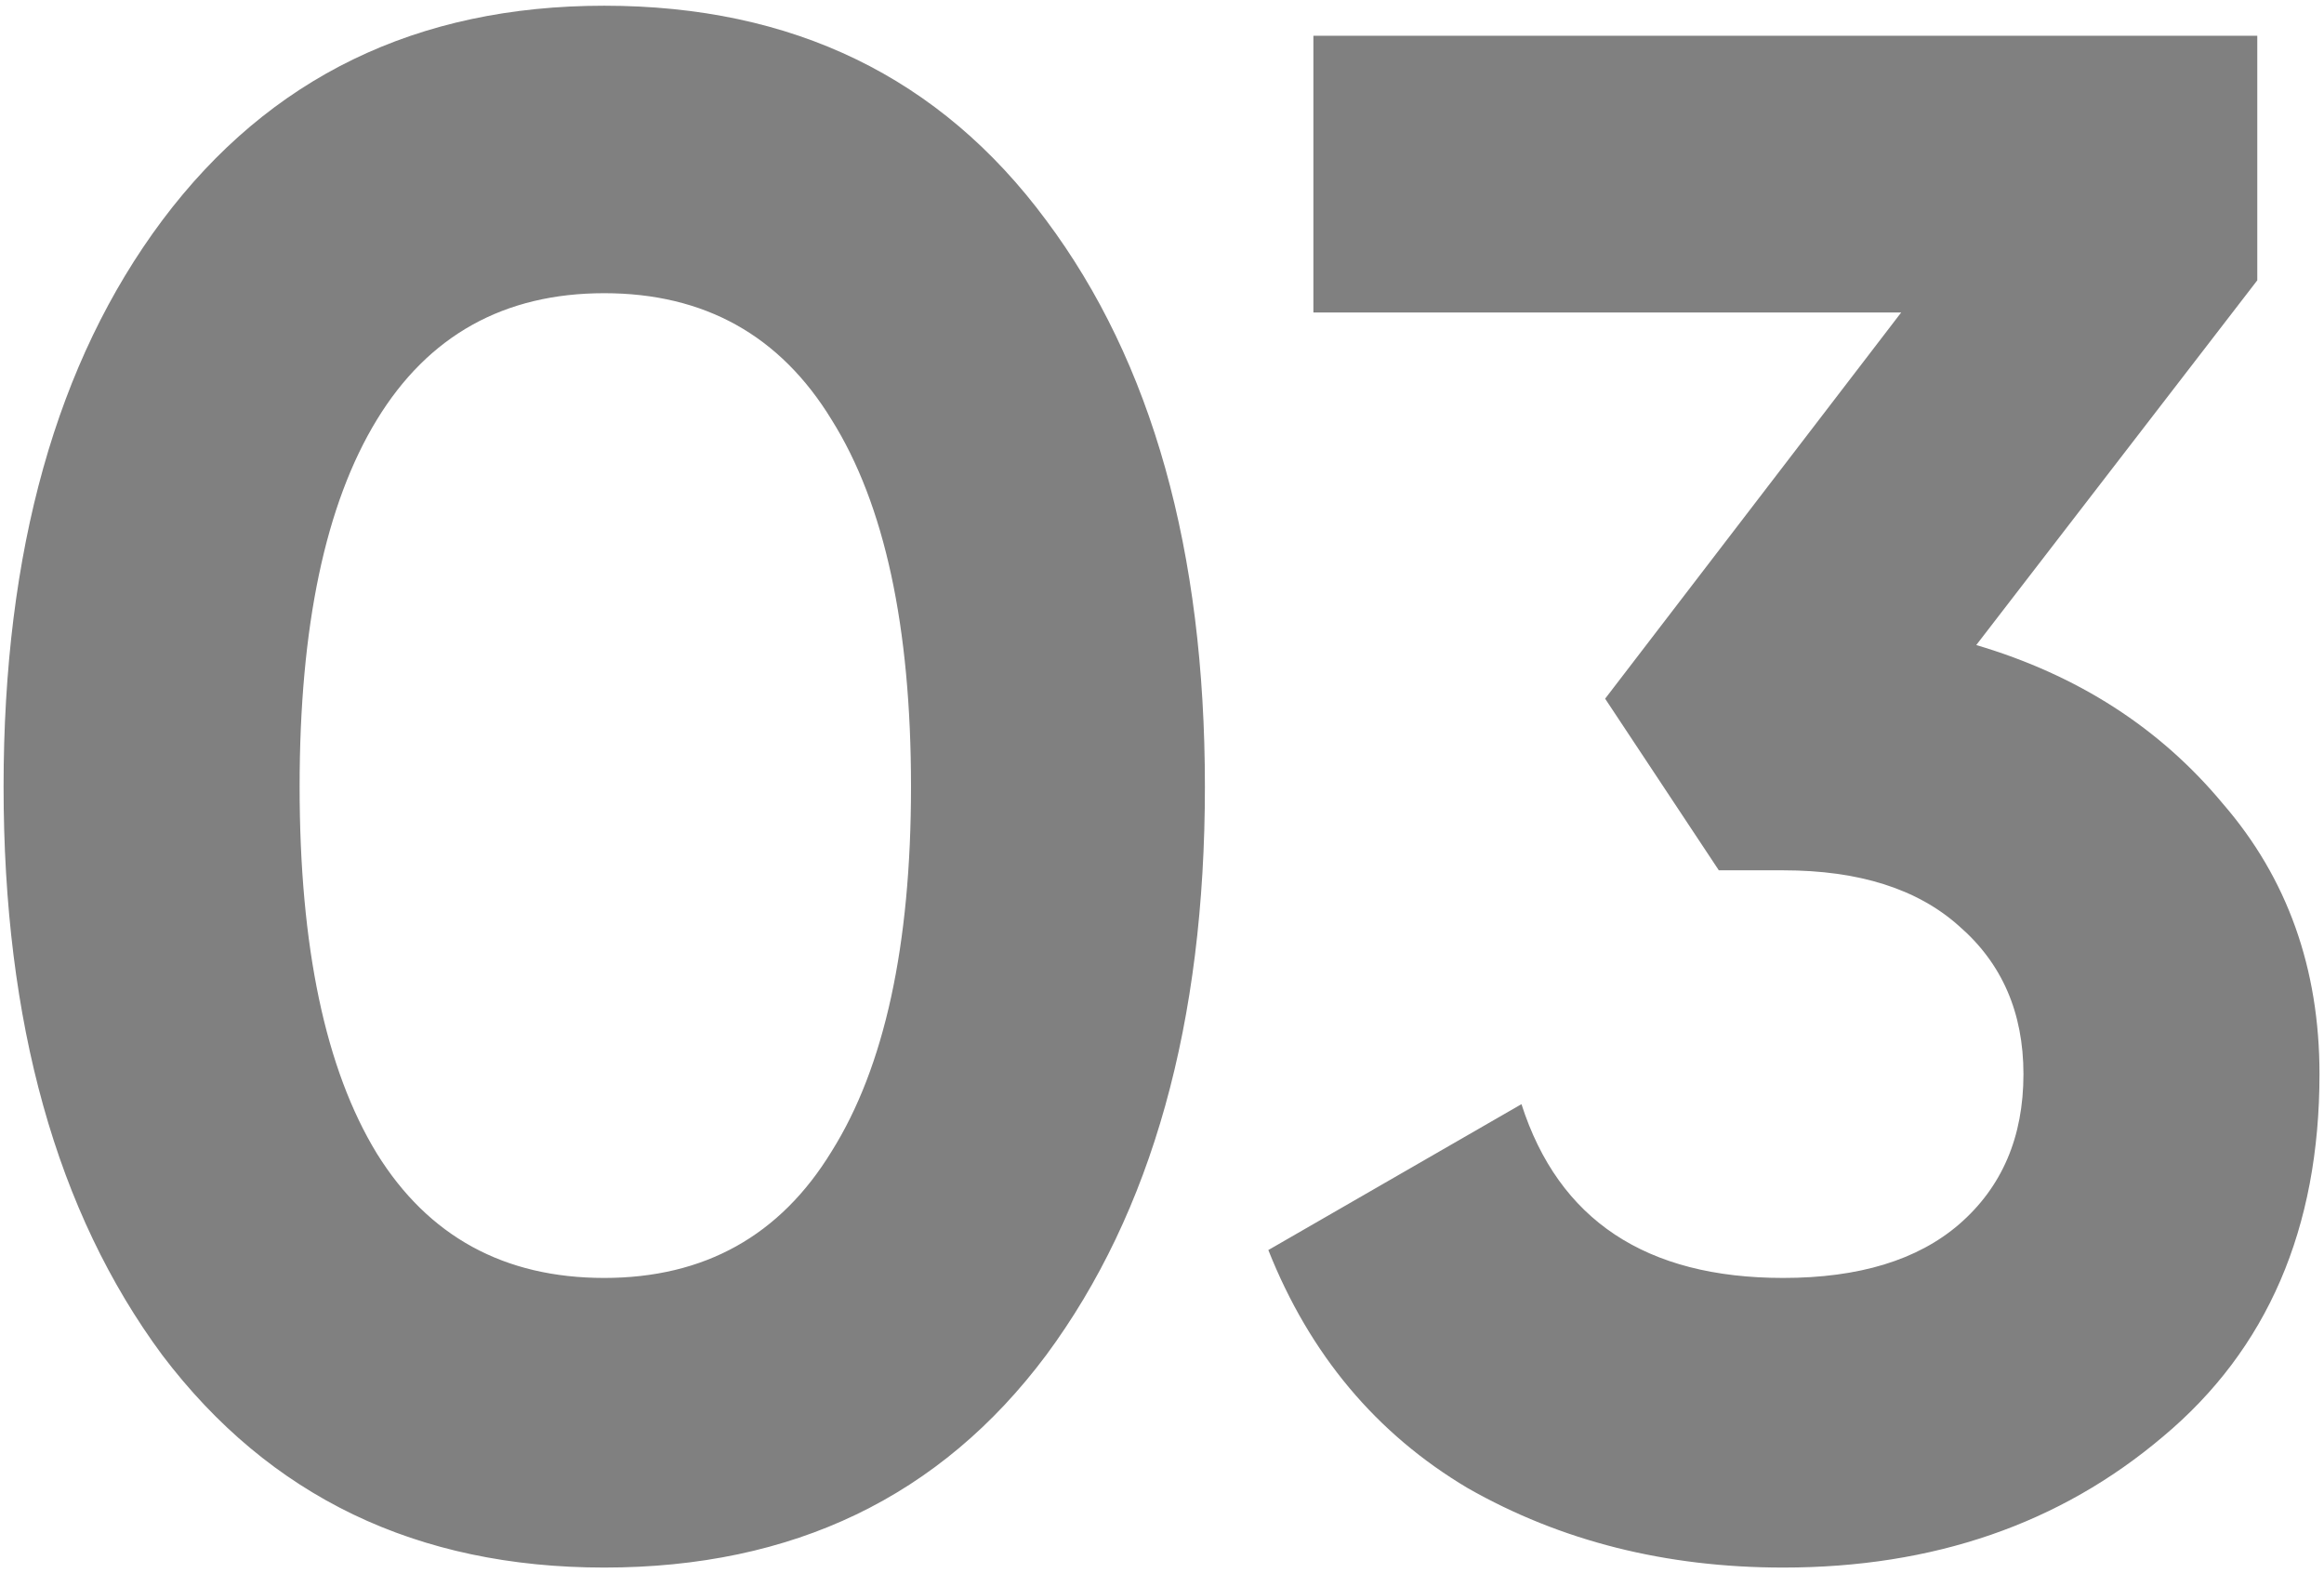 <svg width="65" height="44" viewBox="0 0 65 44" fill="none" xmlns="http://www.w3.org/2000/svg">
<path d="M16.9 43.84C11.66 43.84 7.54 41.86 4.54 37.9C1.58 33.9 0.1 28.6 0.1 22C0.1 15.4 1.58 10.12 4.54 6.16C7.54 2.16 11.66 0.16 16.9 0.16C22.18 0.16 26.3 2.16 29.26 6.16C32.22 10.12 33.7 15.4 33.7 22C33.7 28.6 32.22 33.9 29.26 37.9C26.3 41.86 22.18 43.84 16.9 43.84ZM10.54 32.26C11.98 34.58 14.1 35.74 16.9 35.74C19.7 35.74 21.82 34.56 23.26 32.2C24.74 29.84 25.48 26.44 25.48 22C25.48 17.52 24.74 14.1 23.26 11.74C21.82 9.38 19.7 8.2 16.9 8.2C14.1 8.2 11.98 9.38 10.54 11.74C9.1 14.1 8.38 17.52 8.38 22C8.38 26.48 9.1 29.9 10.54 32.26ZM55.274 18.04C58.114 18.88 60.414 20.36 62.174 22.48C63.974 24.56 64.874 27.08 64.874 30.04C64.874 34.36 63.414 37.74 60.494 40.18C57.614 42.62 54.074 43.84 49.874 43.84C46.594 43.84 43.654 43.1 41.054 41.62C38.494 40.1 36.634 37.88 35.474 34.96L42.554 30.88C43.594 34.12 46.034 35.74 49.874 35.74C51.994 35.74 53.634 35.24 54.794 34.24C55.994 33.2 56.594 31.8 56.594 30.04C56.594 28.32 55.994 26.94 54.794 25.9C53.634 24.86 51.994 24.34 49.874 24.34H48.074L44.894 19.54L53.174 8.74H36.734V1H63.134V7.84L55.274 18.04Z" fill="grey"/>
</svg>
